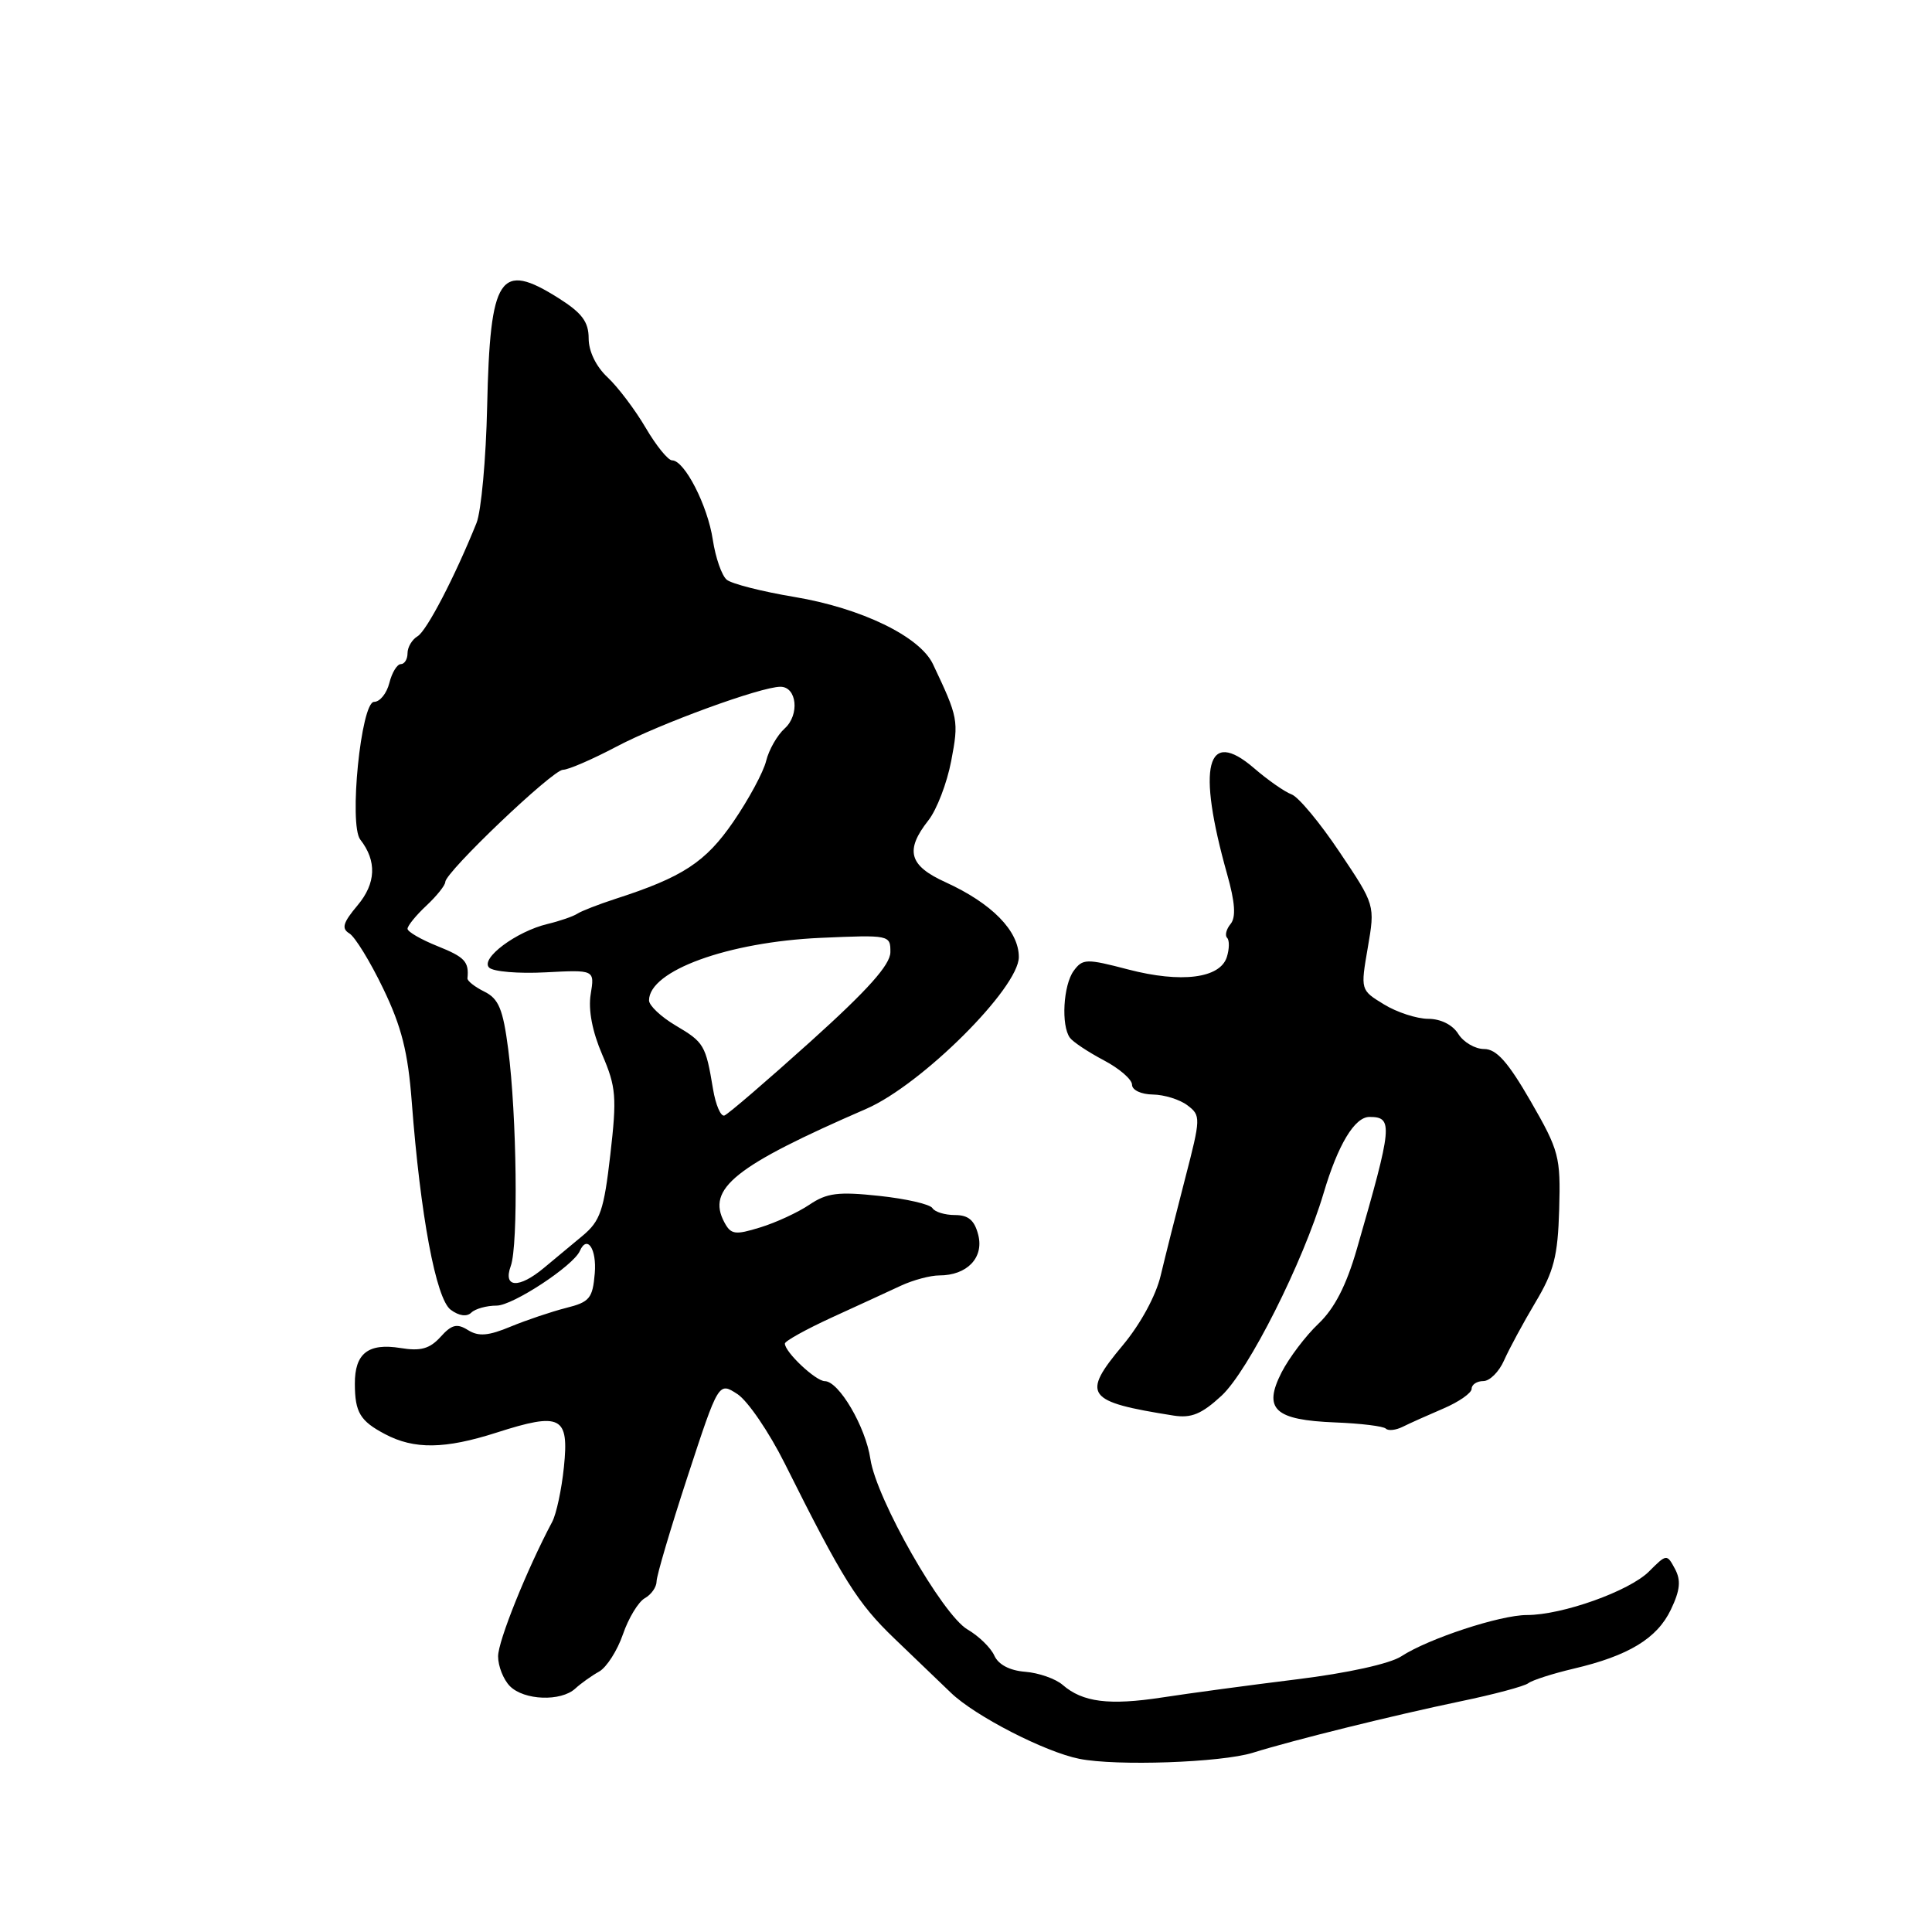 <?xml version="1.0" encoding="UTF-8" standalone="no"?>
<!DOCTYPE svg PUBLIC "-//W3C//DTD SVG 1.1//EN" "http://www.w3.org/Graphics/SVG/1.1/DTD/svg11.dtd" >
<svg xmlns="http://www.w3.org/2000/svg" xmlns:xlink="http://www.w3.org/1999/xlink" version="1.1" viewBox="0 0 256 256">
 <g >
 <path fill="currentColor"
d=" M 166.00 232.25 C 171.45 230.55 184.69 227.28 193.50 225.44 C 197.90 224.53 201.95 223.45 202.50 223.04 C 203.05 222.62 205.75 221.76 208.50 221.11 C 215.80 219.40 219.58 217.10 221.40 213.28 C 222.63 210.71 222.76 209.41 221.94 207.88 C 220.87 205.89 220.83 205.90 218.50 208.23 C 215.89 210.83 207.02 214.00 202.32 214.00 C 198.77 214.00 189.26 217.13 185.68 219.47 C 184.19 220.45 178.53 221.70 171.83 222.52 C 165.60 223.29 157.58 224.37 154.01 224.92 C 146.97 226.00 143.45 225.56 140.80 223.25 C 139.86 222.44 137.63 221.66 135.85 221.52 C 133.79 221.36 132.29 220.57 131.75 219.37 C 131.29 218.34 129.69 216.78 128.21 215.92 C 124.87 213.98 116.12 198.63 115.33 193.32 C 114.70 189.06 111.16 183.02 109.29 183.01 C 108.08 183.00 104.00 179.16 104.00 178.03 C 104.00 177.70 106.81 176.14 110.25 174.56 C 113.69 172.99 117.81 171.09 119.40 170.35 C 121.00 169.61 123.28 169.00 124.46 169.00 C 128.13 169.00 130.38 166.67 129.63 163.66 C 129.14 161.70 128.33 161.00 126.54 161.00 C 125.21 161.00 123.86 160.59 123.55 160.08 C 123.24 159.57 120.06 158.84 116.49 158.46 C 111.06 157.88 109.56 158.07 107.25 159.63 C 105.74 160.65 102.80 162.01 100.73 162.64 C 97.40 163.67 96.85 163.59 95.98 161.96 C 93.59 157.50 97.35 154.50 114.80 146.92 C 122.12 143.73 135.00 130.91 135.00 126.81 C 135.00 123.34 131.43 119.70 125.27 116.89 C 120.44 114.70 119.89 112.68 123.01 108.71 C 124.12 107.31 125.48 103.76 126.04 100.83 C 127.06 95.49 126.98 95.09 123.62 88.00 C 121.89 84.34 114.13 80.58 105.27 79.10 C 101.00 78.39 96.96 77.36 96.30 76.82 C 95.64 76.28 94.81 73.89 94.45 71.52 C 93.77 66.98 90.70 61.00 89.06 61.00 C 88.52 61.00 86.95 59.06 85.56 56.69 C 84.17 54.32 81.90 51.31 80.52 50.01 C 78.98 48.58 78.00 46.55 78.00 44.84 C 78.00 42.65 77.12 41.47 74.02 39.51 C 66.21 34.58 64.94 36.50 64.55 53.84 C 64.40 60.80 63.76 67.76 63.14 69.30 C 60.26 76.45 56.55 83.57 55.34 84.30 C 54.60 84.74 54.00 85.75 54.00 86.55 C 54.00 87.35 53.60 88.00 53.11 88.00 C 52.62 88.00 51.93 89.13 51.59 90.50 C 51.24 91.88 50.34 93.00 49.57 93.00 C 47.84 93.00 46.20 109.29 47.74 111.25 C 49.95 114.08 49.83 117.05 47.38 119.96 C 45.44 122.27 45.22 123.03 46.29 123.68 C 47.04 124.13 49.06 127.42 50.78 131.00 C 53.21 136.04 54.06 139.41 54.56 146.00 C 55.70 161.04 57.77 172.11 59.72 173.55 C 60.82 174.37 61.86 174.51 62.45 173.93 C 62.97 173.42 64.48 173.00 65.81 173.00 C 67.94 173.00 75.97 167.73 76.83 165.76 C 77.80 163.57 79.08 165.49 78.81 168.72 C 78.53 172.04 78.13 172.53 75.00 173.31 C 73.08 173.80 69.78 174.91 67.67 175.78 C 64.72 177.01 63.42 177.12 62.02 176.25 C 60.56 175.33 59.85 175.50 58.37 177.15 C 56.94 178.72 55.74 179.06 53.07 178.62 C 48.79 177.93 47.00 179.33 47.02 183.37 C 47.03 187.14 47.72 188.29 51.00 190.02 C 54.88 192.08 58.95 192.02 65.79 189.83 C 74.33 187.09 75.42 187.65 74.72 194.40 C 74.42 197.35 73.72 200.60 73.18 201.63 C 69.81 207.97 66.00 217.44 66.00 219.47 C 66.00 220.78 66.71 222.56 67.57 223.43 C 69.45 225.31 74.32 225.49 76.22 223.75 C 76.97 223.06 78.40 222.04 79.39 221.49 C 80.38 220.93 81.80 218.71 82.54 216.56 C 83.28 214.40 84.59 212.25 85.44 211.77 C 86.30 211.29 87.00 210.29 87.00 209.54 C 87.00 208.80 88.85 202.54 91.11 195.64 C 95.22 183.10 95.22 183.10 97.72 184.73 C 99.09 185.63 101.91 189.77 103.99 193.93 C 111.70 209.36 113.61 212.40 118.50 217.10 C 121.25 219.74 124.63 222.99 126.01 224.31 C 129.20 227.38 138.45 232.14 143.00 233.05 C 147.90 234.04 161.81 233.55 166.00 232.25 Z  M 191.25 186.64 C 193.31 185.76 195.00 184.58 195.00 184.02 C 195.00 183.46 195.70 183.00 196.55 183.00 C 197.40 183.00 198.64 181.76 199.30 180.25 C 199.97 178.74 201.83 175.29 203.44 172.59 C 205.90 168.48 206.42 166.45 206.60 160.26 C 206.80 153.26 206.59 152.47 202.82 145.92 C 199.81 140.71 198.29 139.00 196.65 139.00 C 195.46 139.00 193.92 138.10 193.23 137.00 C 192.48 135.79 190.90 135.00 189.24 135.00 C 187.73 134.99 185.10 134.14 183.39 133.09 C 180.27 131.19 180.27 131.19 181.24 125.56 C 182.21 119.92 182.21 119.92 177.49 112.89 C 174.90 109.02 172.04 105.58 171.14 105.26 C 170.24 104.93 168.00 103.37 166.16 101.78 C 159.86 96.36 158.57 101.48 162.60 115.83 C 163.66 119.58 163.79 121.54 163.06 122.43 C 162.49 123.12 162.28 123.95 162.60 124.27 C 162.92 124.59 162.90 125.74 162.56 126.82 C 161.66 129.64 156.52 130.29 149.49 128.46 C 143.95 127.01 143.46 127.02 142.27 128.64 C 140.89 130.53 140.58 135.89 141.77 137.51 C 142.17 138.06 144.19 139.40 146.25 140.49 C 148.31 141.57 150.00 143.03 150.00 143.73 C 150.00 144.44 151.21 145.01 152.75 145.03 C 154.26 145.05 156.33 145.69 157.34 146.46 C 159.13 147.81 159.12 148.12 157.03 156.18 C 155.84 160.76 154.39 166.53 153.80 169.00 C 153.18 171.66 151.12 175.45 148.77 178.26 C 143.25 184.87 143.87 185.73 155.50 187.57 C 157.85 187.94 159.23 187.37 161.86 184.94 C 165.42 181.64 172.65 167.29 175.39 158.08 C 177.29 151.67 179.50 148.00 181.46 148.00 C 184.63 148.00 184.52 149.12 179.79 165.50 C 178.39 170.35 176.82 173.39 174.70 175.40 C 173.01 177.00 170.81 179.91 169.81 181.86 C 167.34 186.73 168.88 188.16 176.93 188.48 C 180.30 188.61 183.31 188.98 183.63 189.30 C 183.95 189.62 184.95 189.51 185.86 189.06 C 186.76 188.61 189.19 187.52 191.25 186.64 Z  M 67.68 167.75 C 68.69 164.98 68.48 147.81 67.34 139.02 C 66.65 133.71 66.08 132.34 64.19 131.40 C 62.91 130.77 61.90 129.97 61.94 129.63 C 62.16 127.43 61.59 126.82 58.00 125.38 C 55.80 124.50 54.00 123.46 54.00 123.07 C 54.00 122.67 55.12 121.29 56.50 120.00 C 57.88 118.71 59.00 117.30 59.00 116.87 C 59.00 115.57 73.23 102.00 74.60 102.00 C 75.30 102.00 78.49 100.62 81.69 98.93 C 87.46 95.88 100.82 91.00 103.41 91.00 C 105.59 91.00 105.98 94.71 103.98 96.52 C 102.99 97.41 101.88 99.35 101.52 100.82 C 101.16 102.30 99.21 105.91 97.19 108.86 C 93.50 114.24 90.47 116.23 81.50 119.12 C 79.30 119.84 77.05 120.71 76.50 121.07 C 75.95 121.43 74.18 122.04 72.56 122.43 C 68.41 123.42 63.61 127.01 64.81 128.21 C 65.35 128.75 68.71 129.03 72.29 128.84 C 78.80 128.50 78.80 128.50 78.27 131.74 C 77.93 133.81 78.48 136.69 79.80 139.75 C 81.64 144.04 81.75 145.36 80.87 153.01 C 80.02 160.39 79.54 161.79 77.20 163.74 C 75.71 164.97 73.42 166.88 72.09 167.99 C 68.75 170.78 66.62 170.66 67.68 167.75 Z  M 94.48 144.31 C 93.51 138.46 93.29 138.11 89.52 135.88 C 87.59 134.74 86.00 133.24 86.00 132.56 C 86.00 128.62 96.46 124.82 108.75 124.27 C 117.88 123.87 118.00 123.89 117.98 126.18 C 117.96 127.85 114.98 131.18 107.41 138.00 C 101.61 143.22 96.47 147.64 95.99 147.81 C 95.51 147.99 94.83 146.41 94.48 144.31 Z "/>
</g>
</svg>